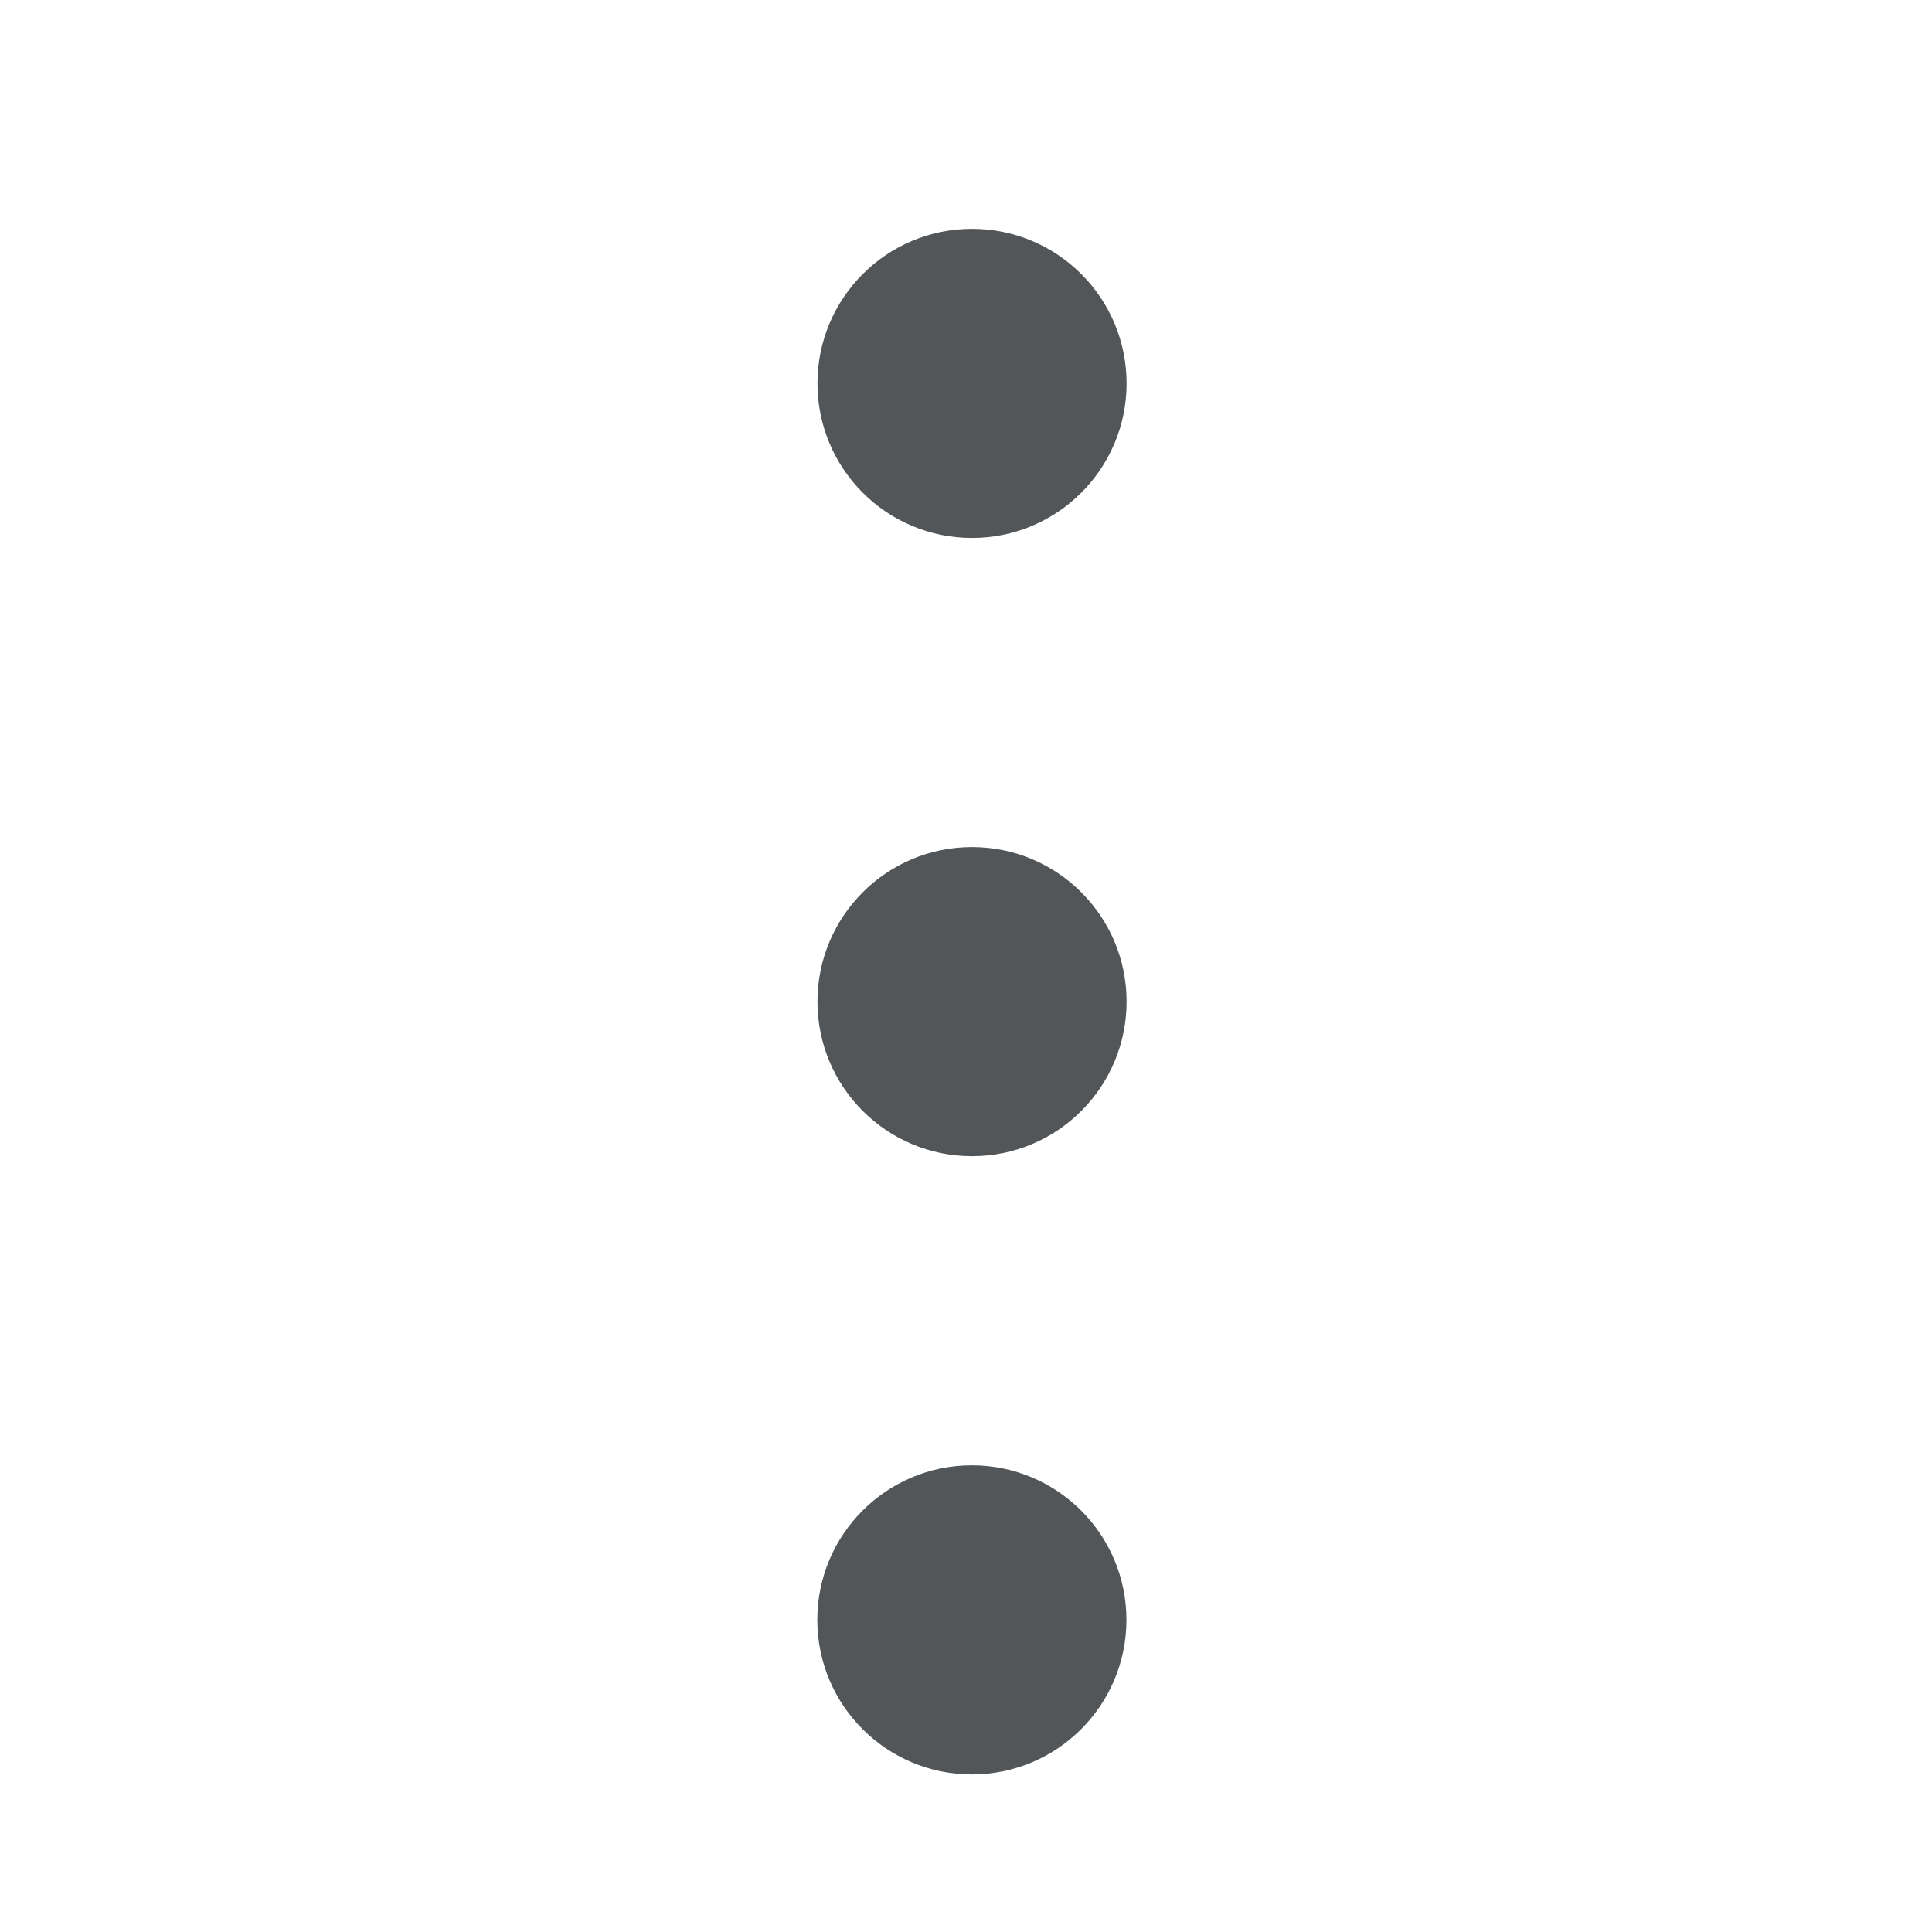 <svg width="25" height="25" viewBox="0 0 25 25" fill="none" xmlns="http://www.w3.org/2000/svg">
    <circle cx="12.578" cy="4.961" r="2" fill="#535659"/>
<circle cx="12.578" cy="12.961" r="2" fill="#535659"/>
<circle cx="12.576" cy="20.961" r="2" fill="#535659"/>
</svg>
